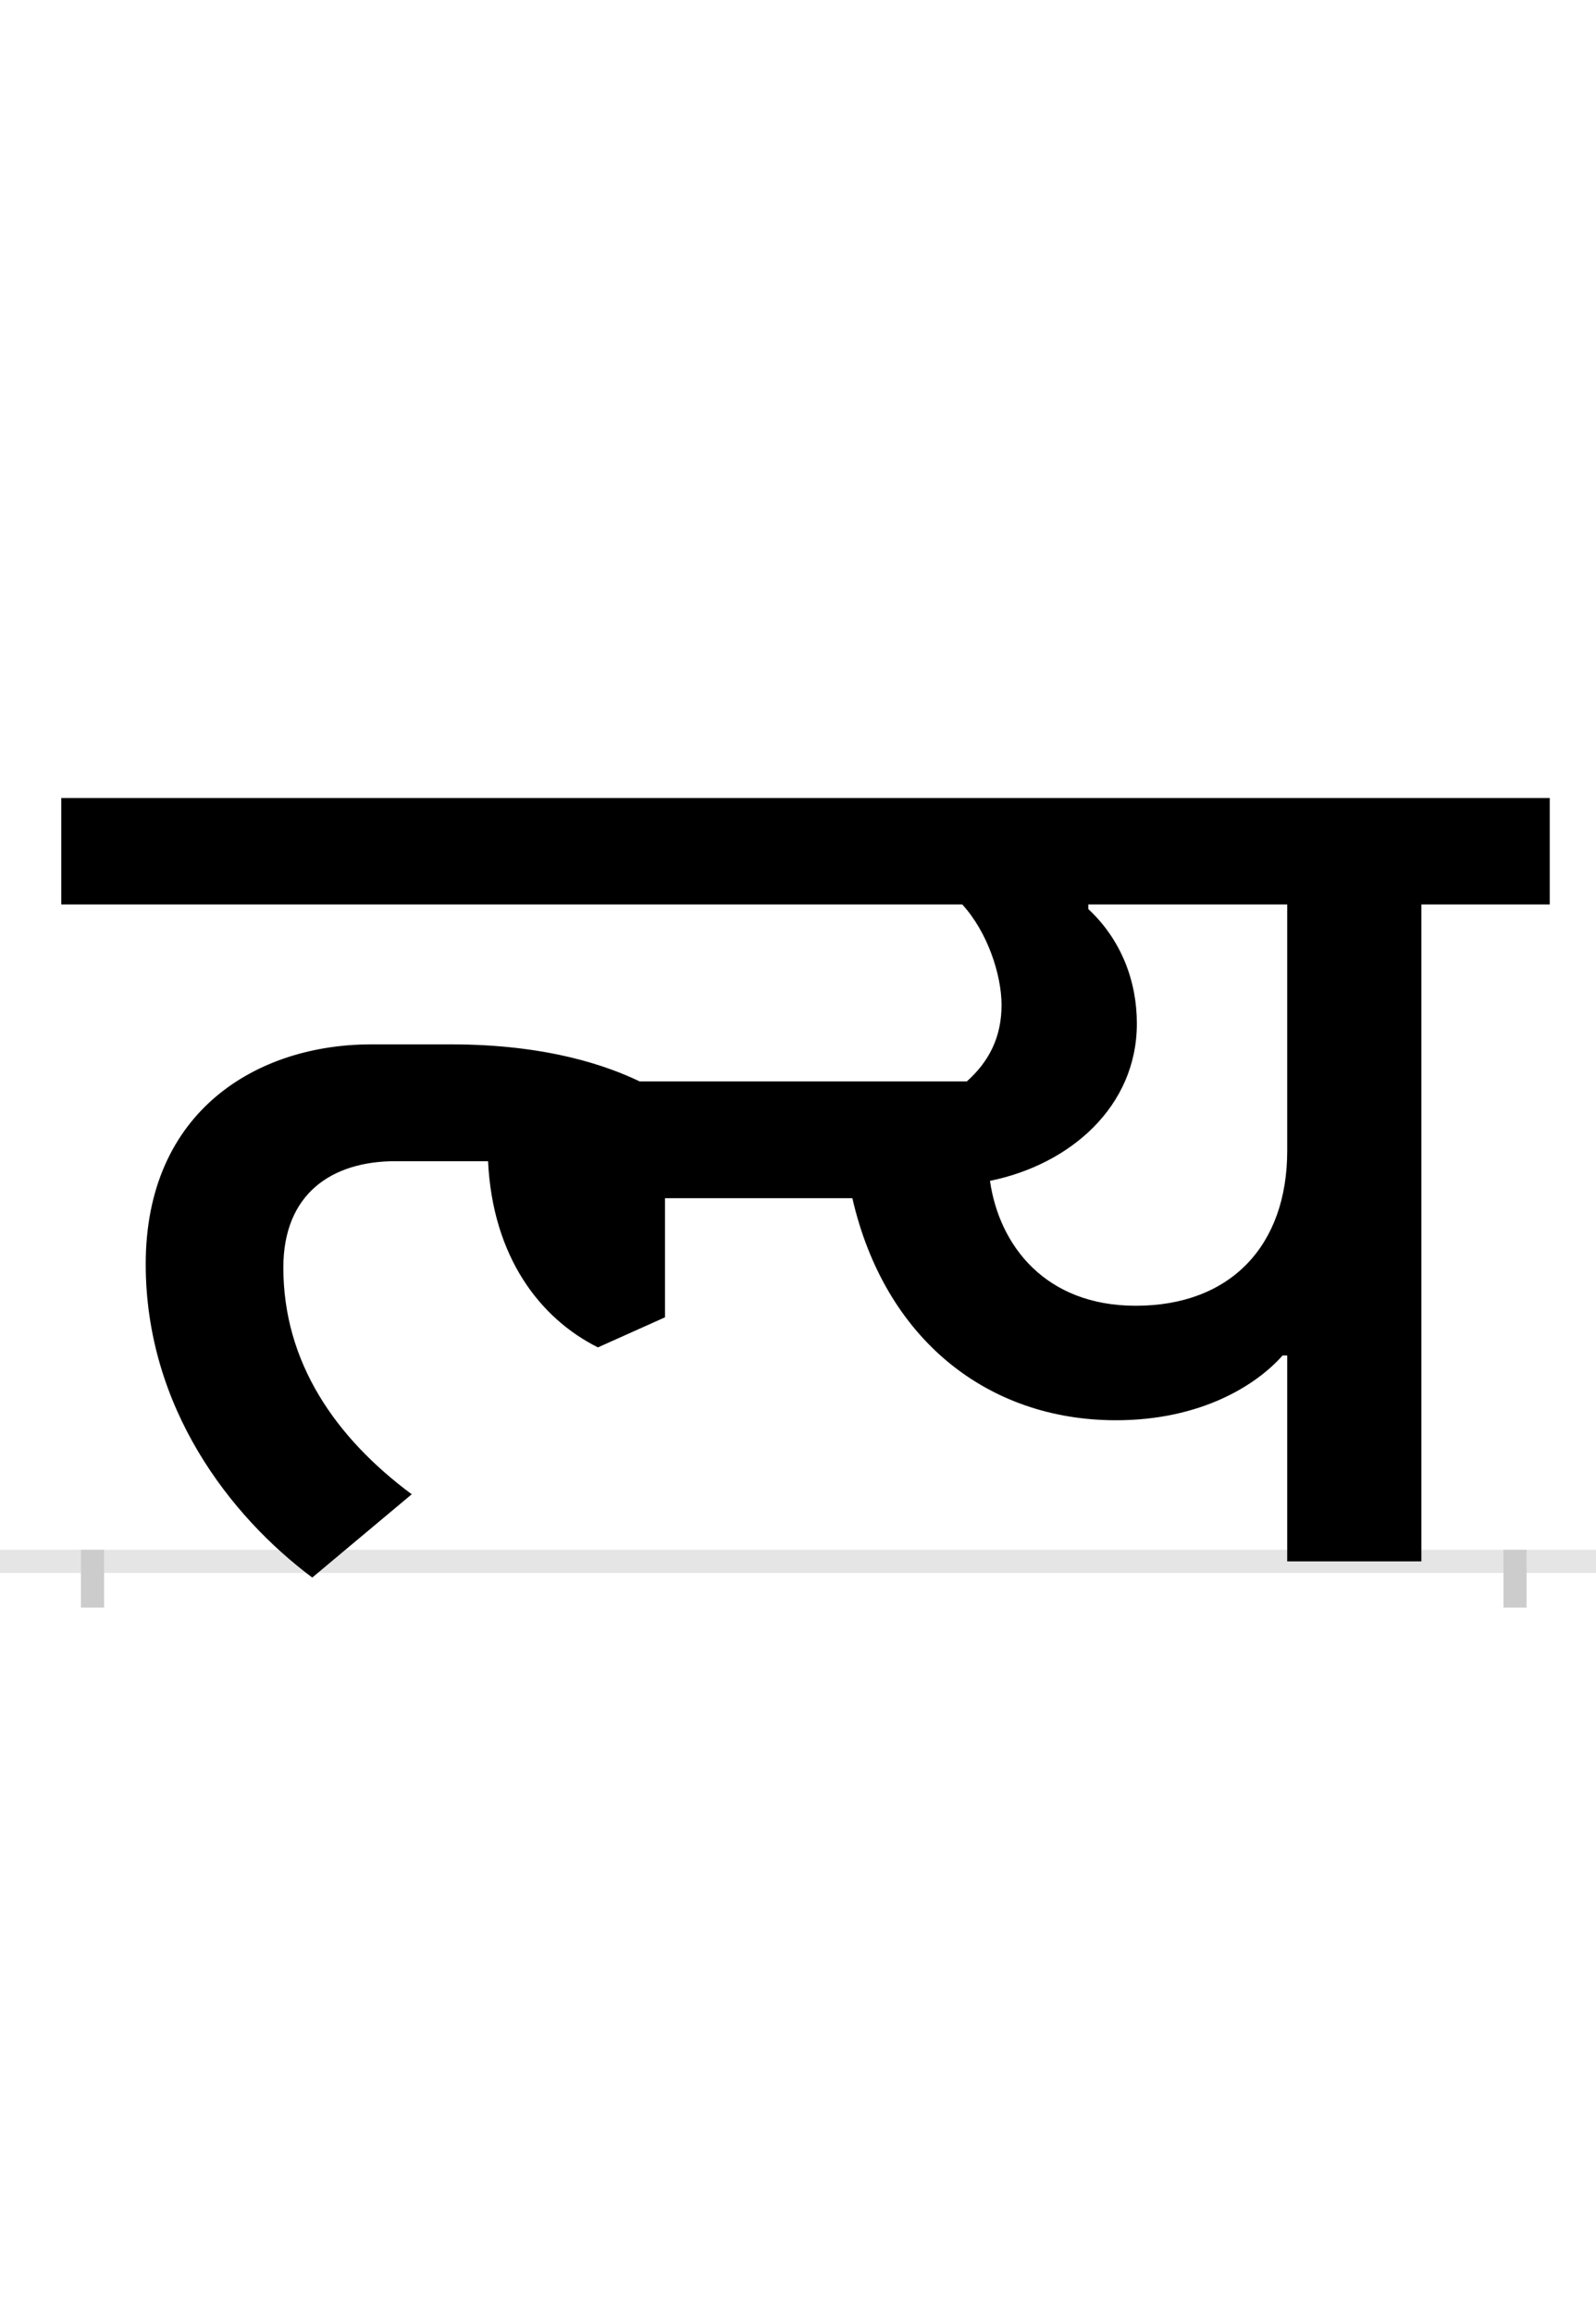 <?xml version="1.0" encoding="UTF-8"?>
<svg height="200.0" version="1.1" width="138.0" xmlns="http://www.w3.org/2000/svg" xmlns:xlink="http://www.w3.org/1999/xlink">
 <rect width="100%" height="100%" fill="#808080" stroke="none"/>
 <path d="M0,0 l138,0 l0,200 l-138,0 Z M0,0" fill="rgb(255,255,255)" transform="matrix(1,0,0,-1,0.0,200.0)"/>
 <path d="M0,0 l138,0" fill="none" stroke="rgb(229,229,229)" stroke-width="2" transform="matrix(1,0,0,-1,0.0,135.0)"/>
 <path d="M0,1 l0,-5" fill="none" stroke="rgb(204,204,204)" stroke-width="2" transform="matrix(1,0,0,-1,8.0,135.0)"/>
 <path d="M0,1 l0,-5" fill="none" stroke="rgb(204,204,204)" stroke-width="2" transform="matrix(1,0,0,-1,131.0,135.0)"/>
 <path d="M276,58 c-66,49,-111,114,-111,196 c0,64,42,92,97,92 l80,0 c4,-83,45,-136,95,-161 l58,26 l0,103 l162,0 c28,-122,117,-192,228,-192 c73,0,121,30,144,56 l4,0 l0,-178 l116,0 l0,568 l111,0 l0,92 l-1287,0 l0,-92 l779,0 c22,-24,34,-61,34,-87 c0,-28,-11,-49,-30,-66 l-283,0 c-27,13,-79,32,-163,32 l-69,0 c-98,0,-195,-57,-195,-190 c0,-124,73,-218,144,-271 Z M776,329 c69,14,127,64,127,136 c0,36,-13,72,-42,99 l0,4 l172,0 l0,-213 c0,-82,-49,-134,-131,-134 c-78,0,-118,52,-126,108 Z M776,329" fill="rgb(0,0,0)" transform="matrix(0.1,0.0,0.0,-0.1,8.0,135.0)"/>
</svg>